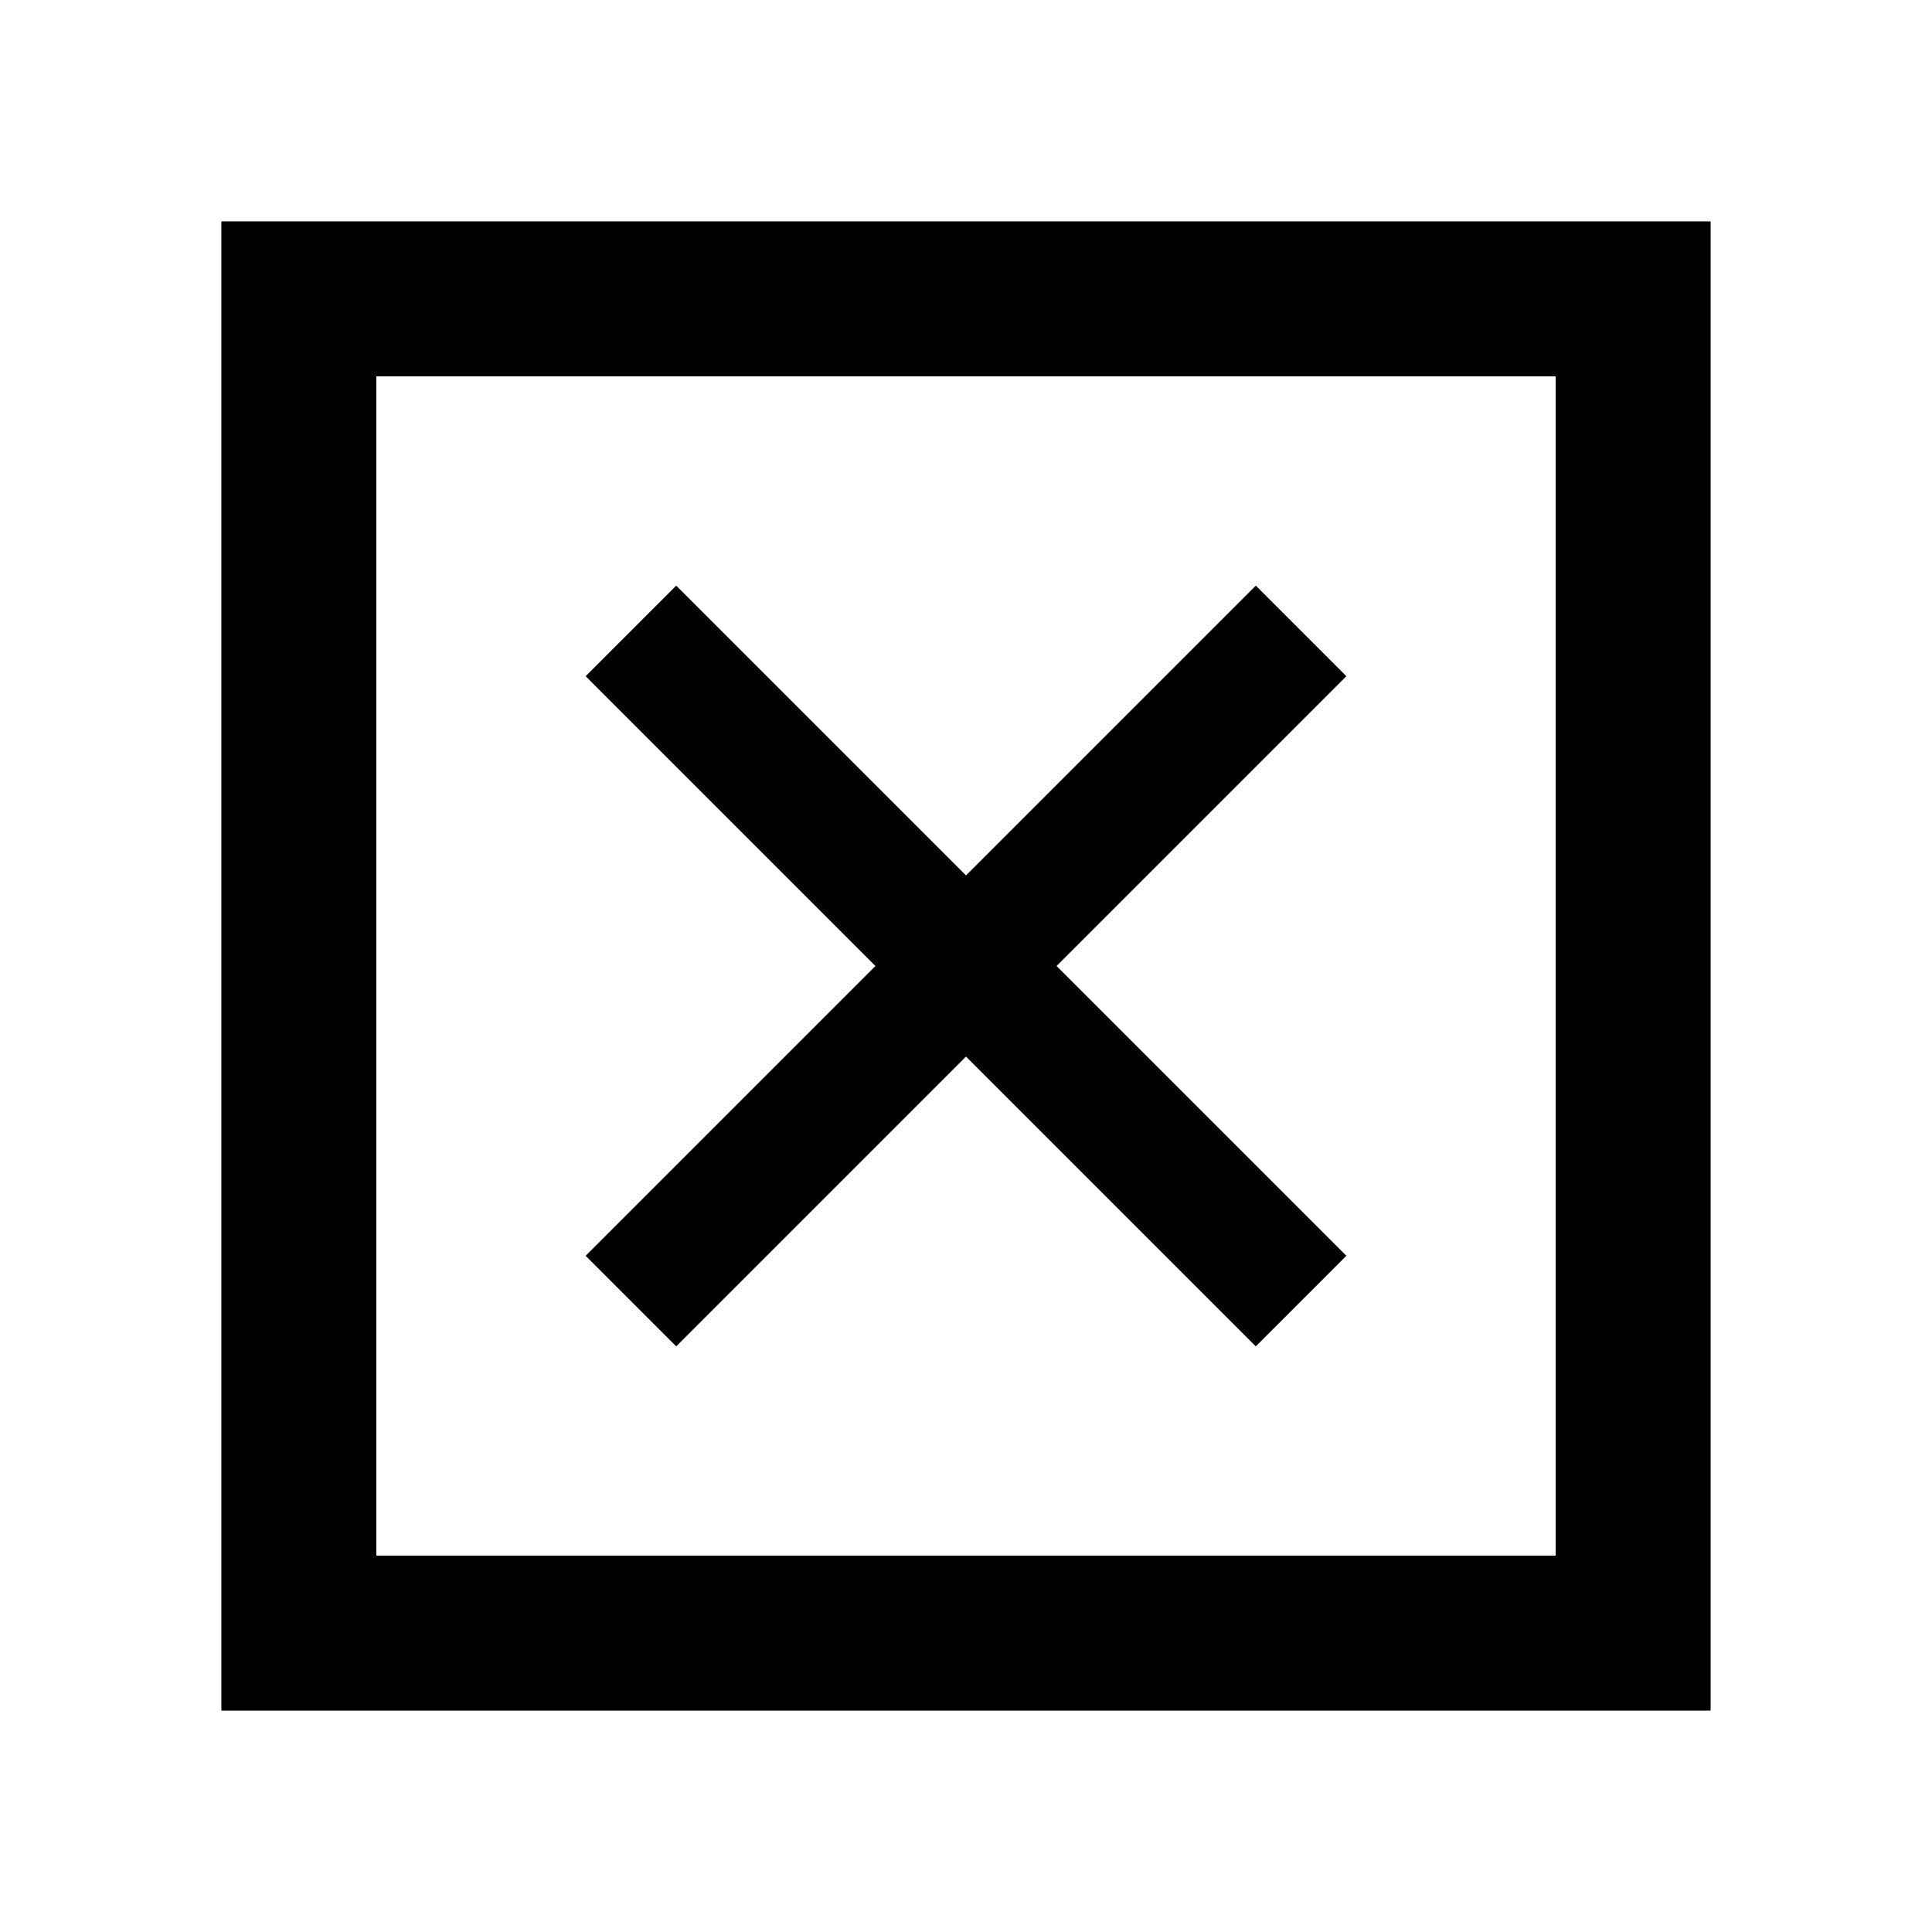 <svg xmlns="http://www.w3.org/2000/svg" height="48" width="48"><path d="M9.35 38.65h29.3V9.35H9.35ZM5.5 42.5v-37h37v37Zm11.3-9.05 7.2-7.2 7.2 7.2 2.25-2.25-7.2-7.2 7.2-7.2-2.25-2.25-7.2 7.2-7.2-7.2-2.25 2.25 7.2 7.2-7.2 7.2Zm-7.45 5.2V9.35v29.3Z"/></svg>